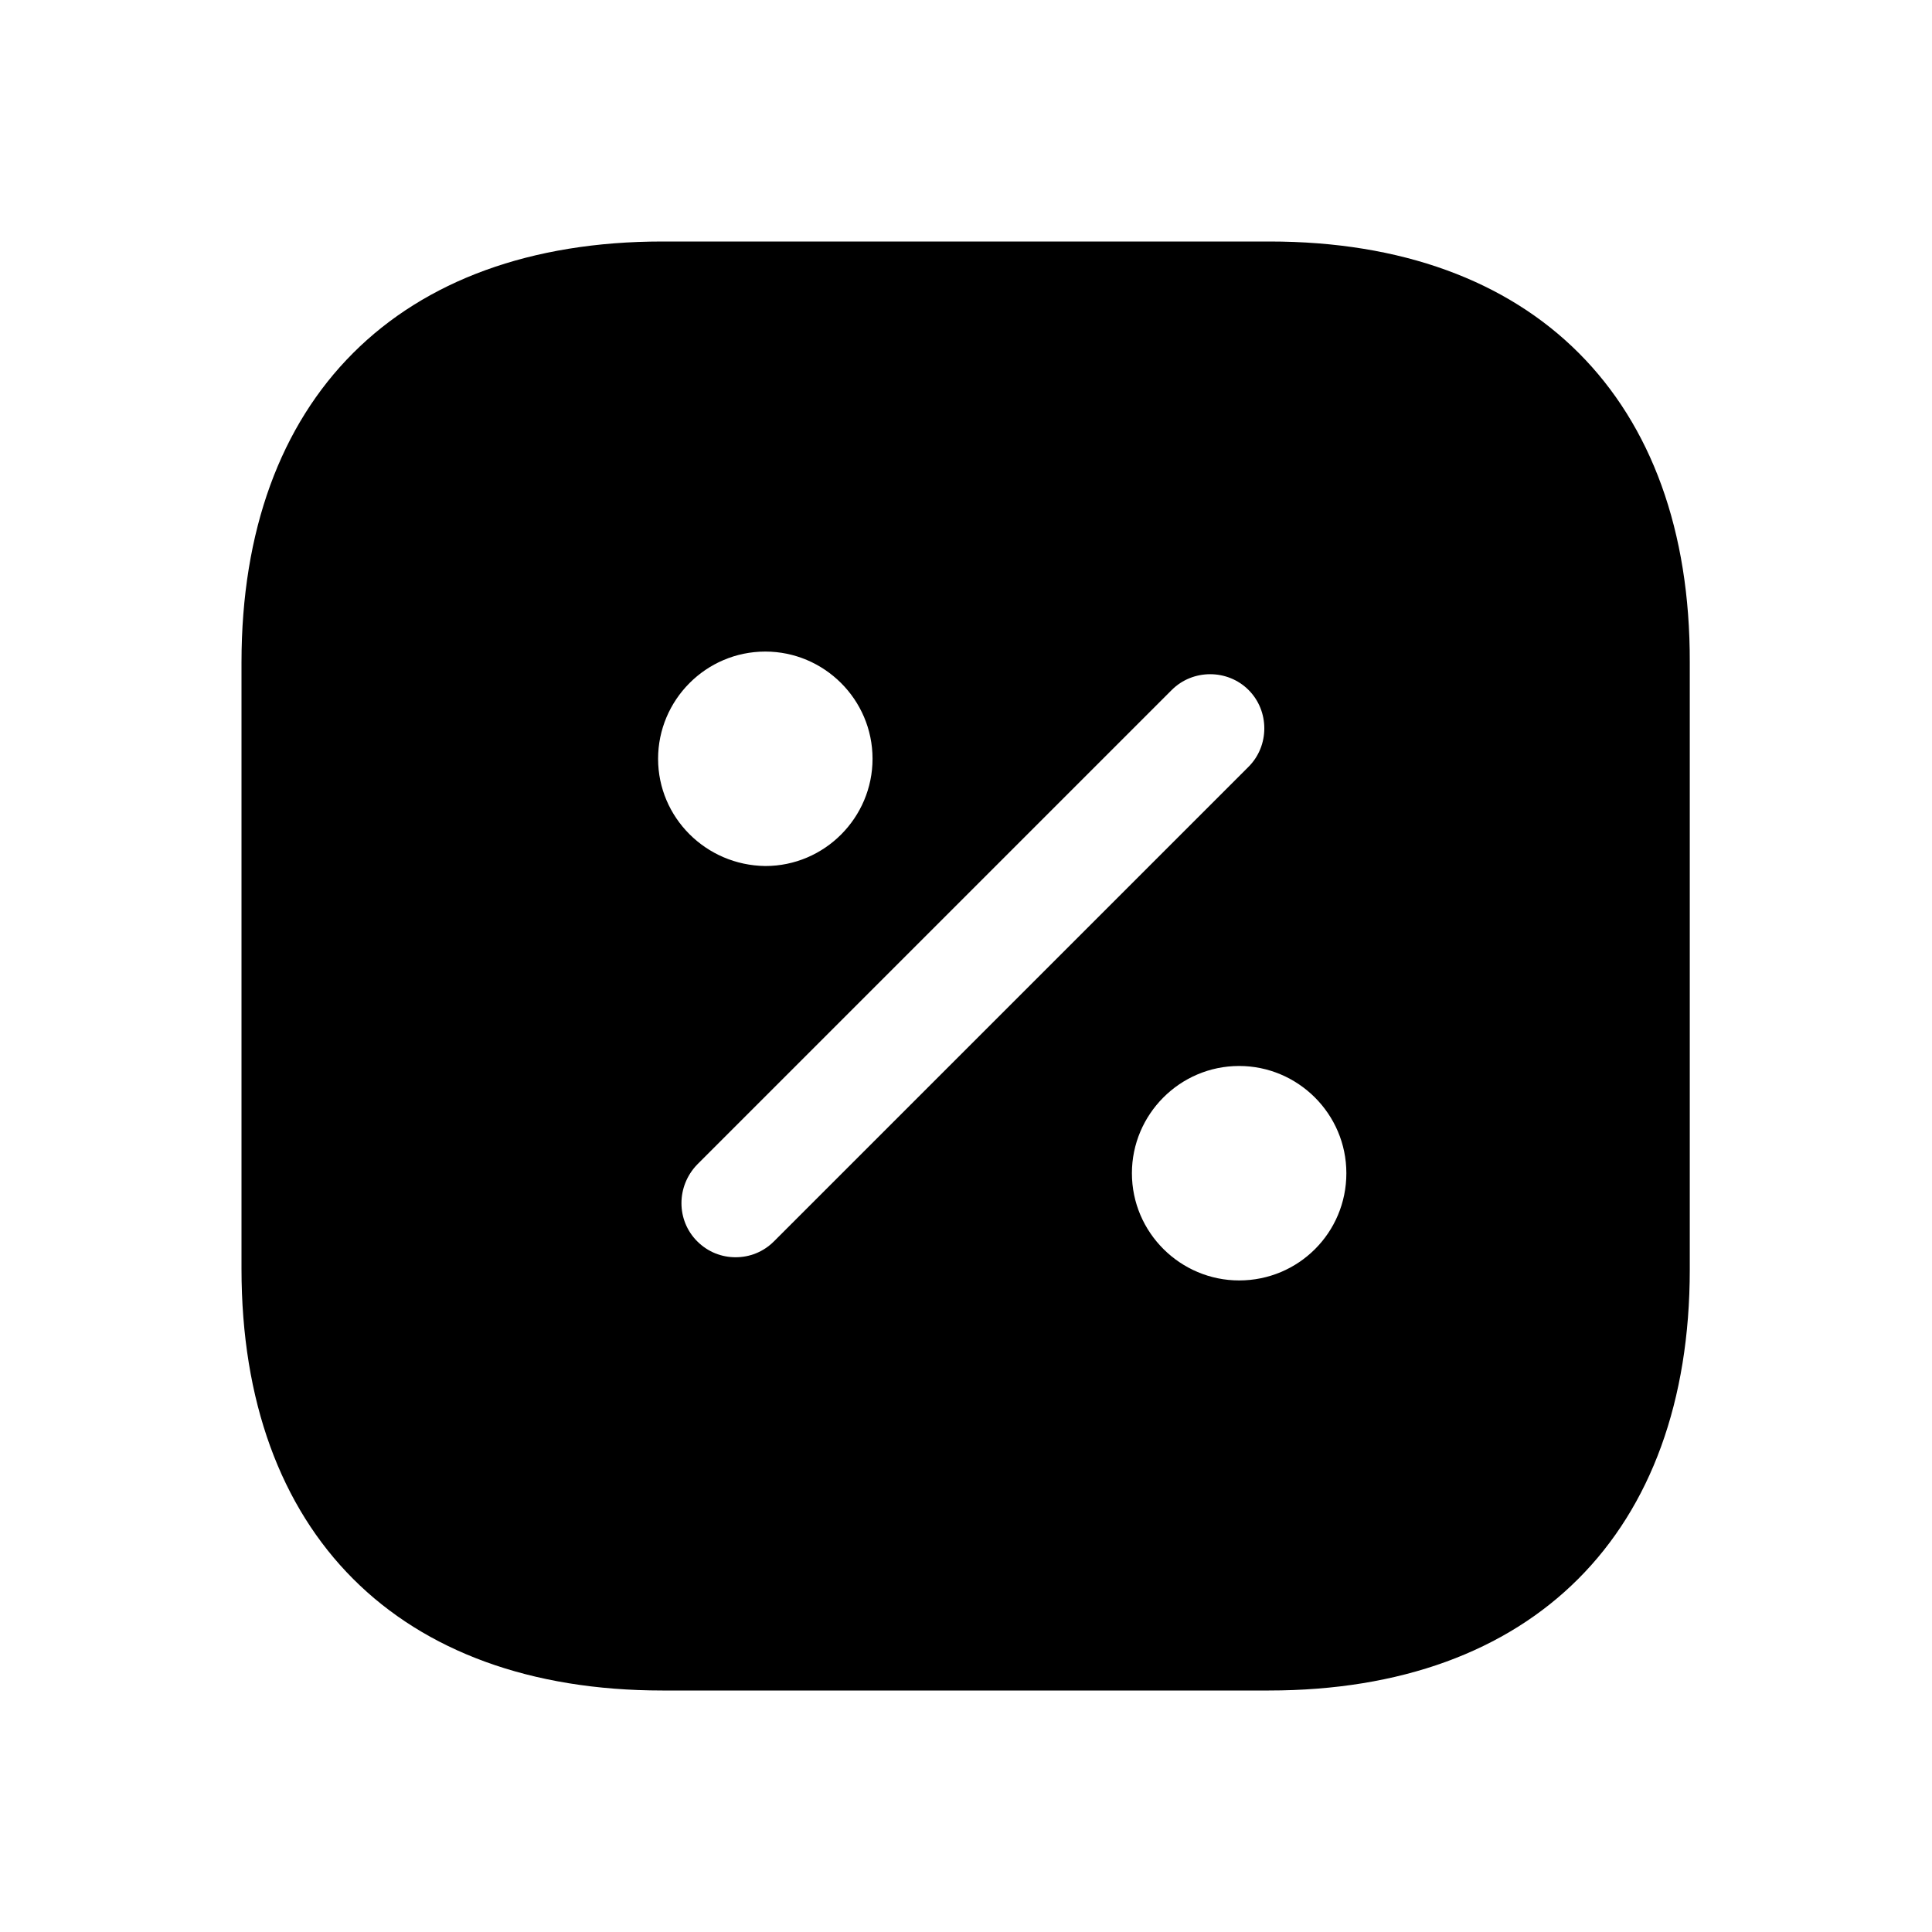 <svg width="24" height="24" viewBox="0 0 24 24" xmlns="http://www.w3.org/2000/svg">
<g id="vuesax/bold/percentage-square">
<g id="percentage-square">
<path id="Vector" d="M15.771 3H8.229C4.953 3 3 4.953 3 8.229V15.762C3 19.047 4.953 21 8.229 21H15.762C19.038 21 20.991 19.047 20.991 15.771V8.229C21 4.953 19.047 3 15.771 3ZM8.175 9.426C8.175 8.697 8.769 8.094 9.507 8.094C10.236 8.094 10.839 8.688 10.839 9.426C10.839 10.155 10.245 10.758 9.507 10.758C8.769 10.749 8.175 10.155 8.175 9.426ZM9.138 15.618C8.967 15.618 8.796 15.555 8.661 15.42C8.4 15.159 8.4 14.736 8.661 14.466L14.556 8.571C14.817 8.31 15.249 8.31 15.51 8.571C15.771 8.832 15.771 9.264 15.51 9.525L9.615 15.42C9.48 15.555 9.309 15.618 9.138 15.618ZM15.393 15.906C14.664 15.906 14.061 15.312 14.061 14.574C14.061 13.845 14.655 13.242 15.393 13.242C16.122 13.242 16.725 13.836 16.725 14.574C16.725 15.312 16.131 15.906 15.393 15.906Z"/>
</g>
</g>
</svg>
